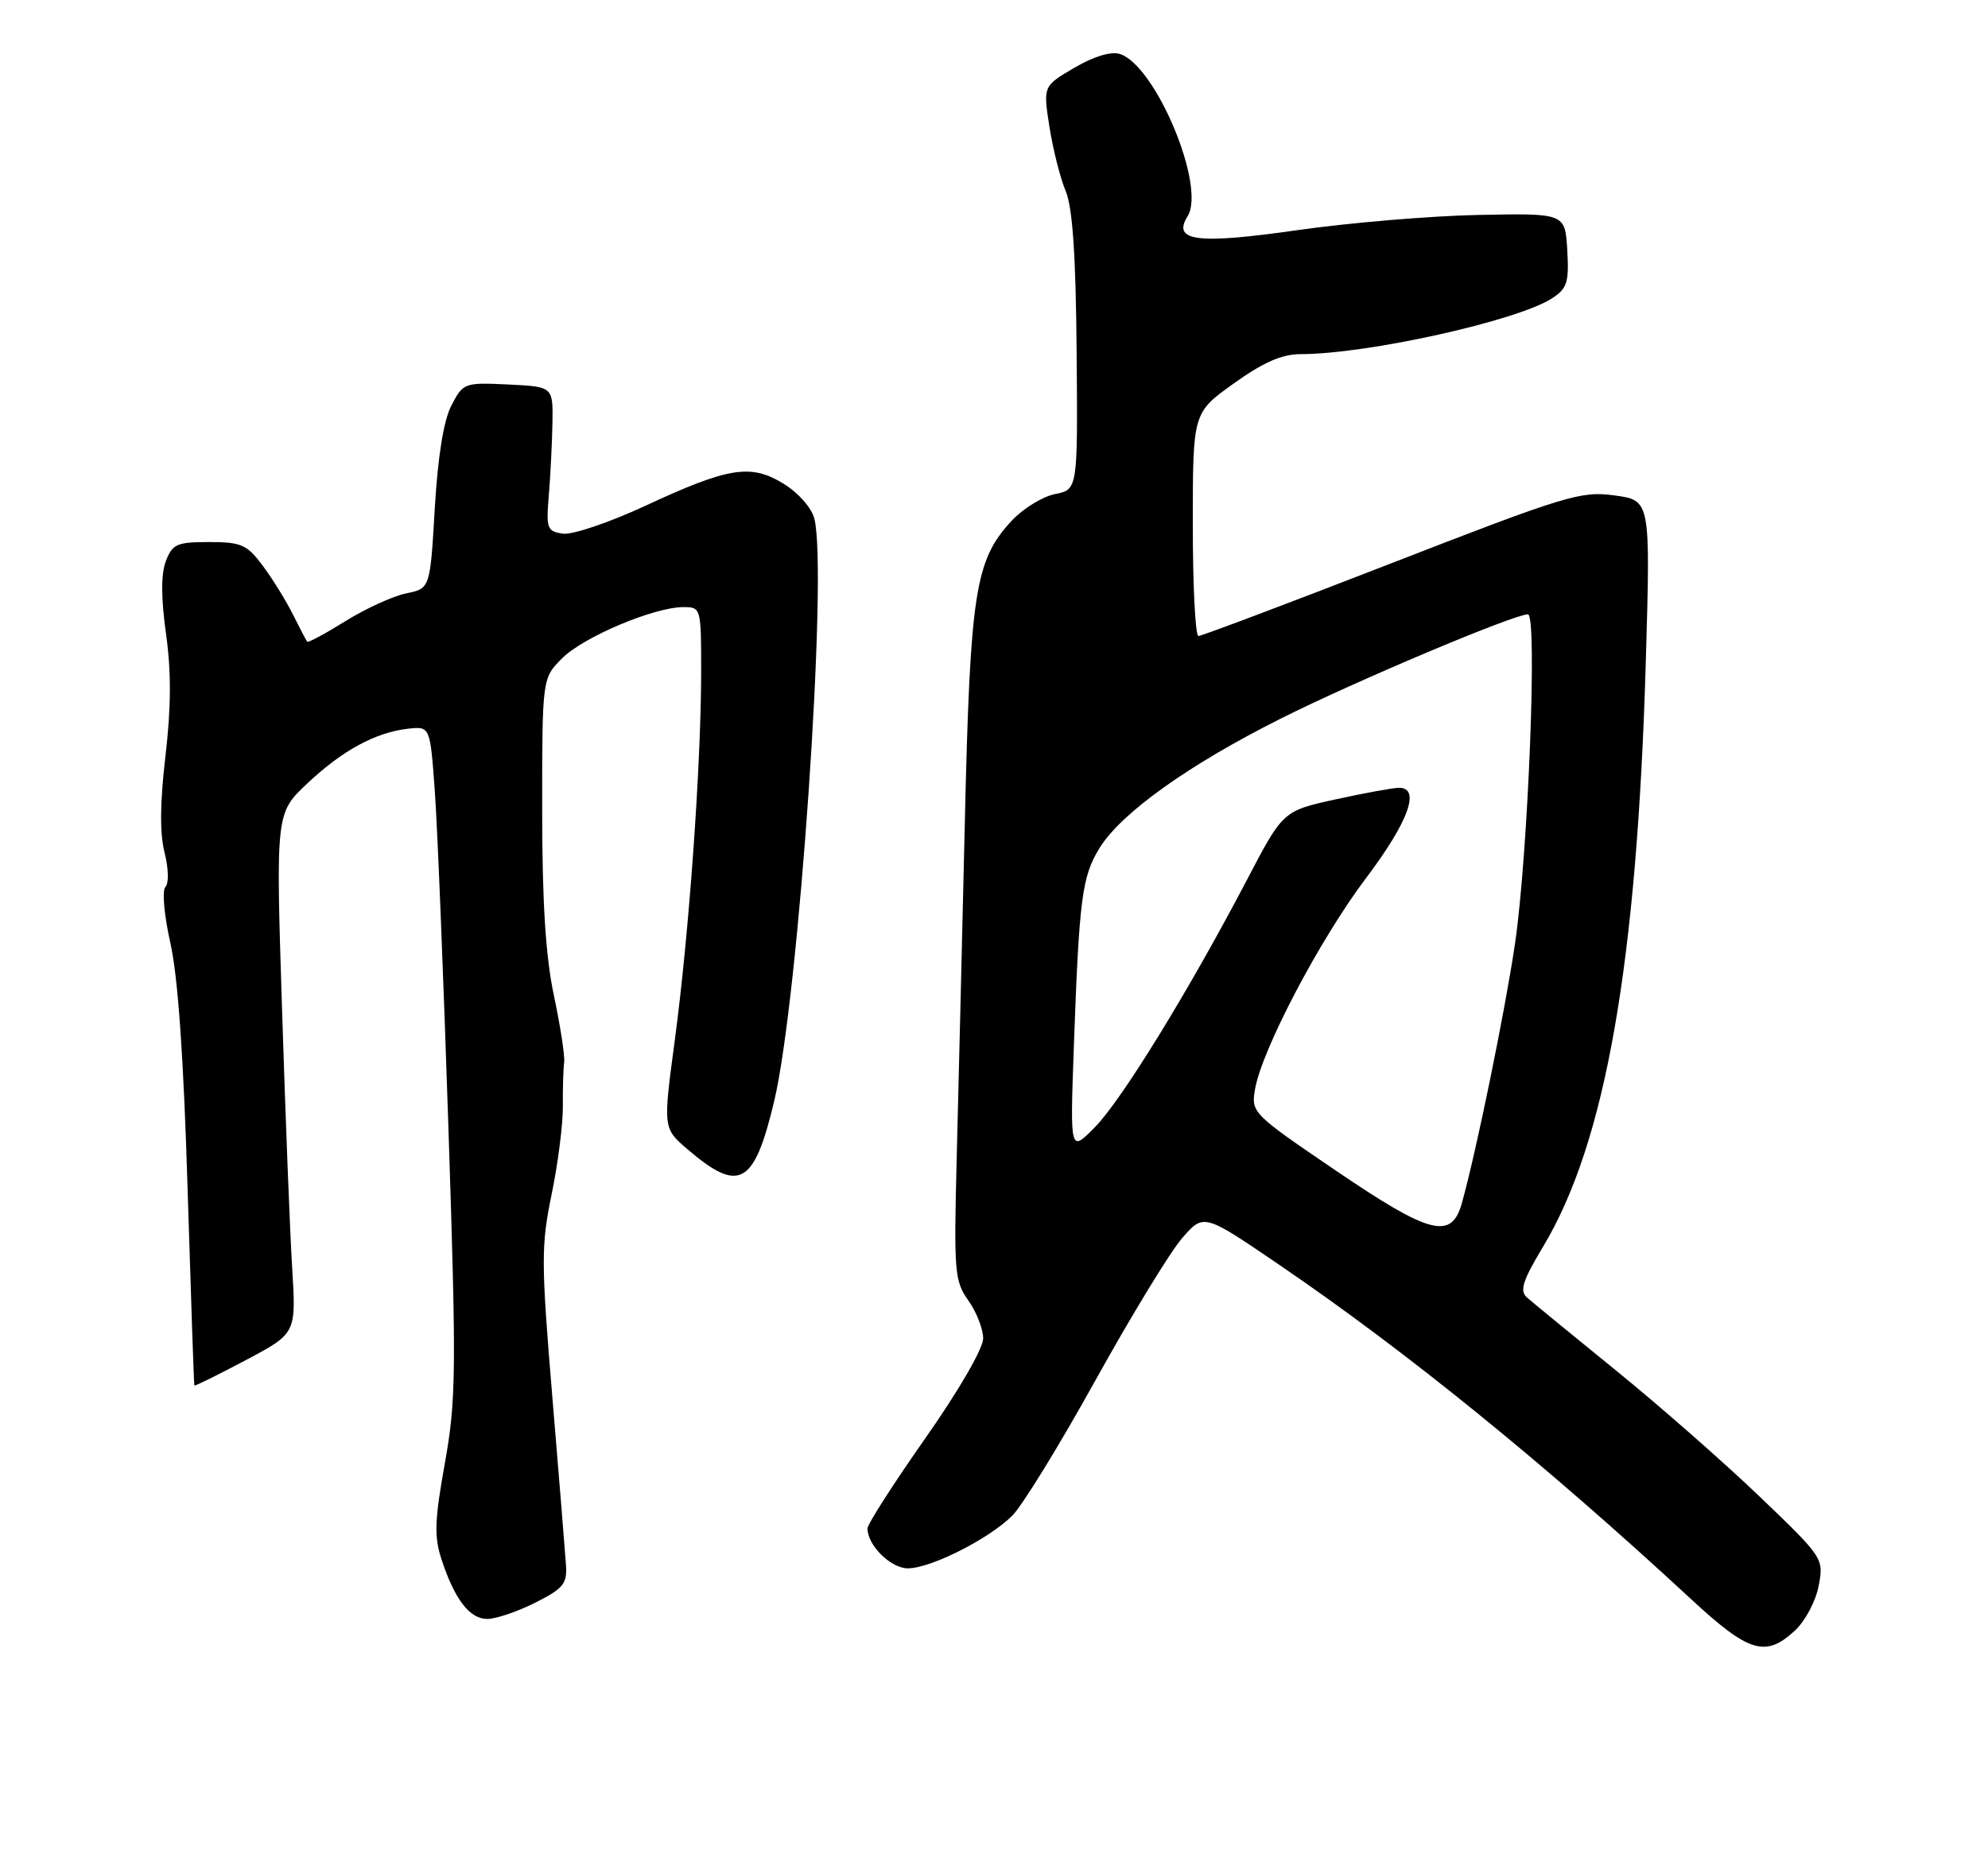 <?xml version="1.0" encoding="UTF-8" standalone="no"?>
<!DOCTYPE svg PUBLIC "-//W3C//DTD SVG 1.1//EN" "http://www.w3.org/Graphics/SVG/1.1/DTD/svg11.dtd" >
<svg xmlns="http://www.w3.org/2000/svg" xmlns:xlink="http://www.w3.org/1999/xlink" version="1.1" viewBox="0 0 275 256">
 <g >
 <path fill="currentColor"
d=" M 248.29 225.61 C 249.72 224.28 251.19 221.52 251.58 219.40 C 252.29 215.62 252.23 215.52 243.35 207.01 C 238.42 202.29 229.47 194.43 223.45 189.55 C 217.43 184.66 211.92 180.14 211.21 179.51 C 210.19 178.59 210.63 177.20 213.42 172.55 C 222.09 158.17 226.46 133.26 227.67 91.37 C 228.31 69.23 228.31 69.23 223.35 68.55 C 218.70 67.91 216.74 68.50 192.48 77.93 C 178.23 83.47 166.21 88.00 165.78 88.00 C 165.35 88.00 165.00 81.05 165.00 72.56 C 165.00 57.11 165.00 57.11 170.66 53.06 C 174.75 50.13 177.32 49.00 179.91 49.00 C 189.21 48.99 209.97 44.37 214.72 41.26 C 216.79 39.91 217.06 39.05 216.80 34.60 C 216.50 29.50 216.50 29.50 204.50 29.74 C 197.90 29.87 186.65 30.82 179.50 31.84 C 165.59 33.83 162.12 33.39 164.28 29.92 C 166.86 25.79 159.86 9.04 154.91 7.47 C 153.68 7.08 151.30 7.80 148.61 9.38 C 144.29 11.91 144.29 11.91 145.17 17.56 C 145.66 20.67 146.67 24.67 147.42 26.45 C 148.37 28.74 148.82 35.29 148.93 48.71 C 149.09 67.73 149.09 67.73 145.95 68.36 C 144.23 68.70 141.54 70.35 139.98 72.02 C 134.87 77.49 134.20 81.81 133.46 114.00 C 133.08 130.22 132.58 151.05 132.34 160.28 C 131.94 175.97 132.04 177.25 133.95 179.94 C 135.08 181.52 136.00 183.89 136.00 185.20 C 136.00 186.58 132.60 192.45 128.00 199.00 C 123.60 205.27 120.00 210.89 120.00 211.48 C 120.00 213.82 123.22 217.00 125.59 217.00 C 128.72 217.00 136.73 212.97 140.00 209.74 C 141.38 208.39 146.55 199.97 151.50 191.04 C 156.45 182.11 161.85 173.25 163.50 171.34 C 166.50 167.88 166.50 167.88 176.78 174.88 C 194.46 186.91 213.63 202.47 233.85 221.19 C 241.93 228.68 244.22 229.38 248.29 225.61 Z  M 74.04 221.75 C 77.95 219.78 78.47 219.13 78.29 216.50 C 78.18 214.85 77.33 204.38 76.40 193.24 C 74.85 174.57 74.84 172.37 76.31 165.24 C 77.19 160.98 77.89 155.47 77.86 153.00 C 77.84 150.53 77.92 147.82 78.04 147.00 C 78.16 146.18 77.53 142.03 76.63 137.79 C 75.47 132.29 75.00 124.90 75.00 111.97 C 75.00 93.85 75.00 93.85 77.76 91.08 C 80.72 88.12 90.49 84.00 94.54 84.00 C 96.98 84.00 97.00 84.08 96.99 93.25 C 96.96 106.13 95.31 129.19 93.36 143.81 C 91.71 156.11 91.71 156.11 95.11 159.02 C 102.26 165.15 104.32 164.00 107.09 152.37 C 110.49 138.13 114.55 79.29 112.65 71.76 C 112.29 70.30 110.45 68.20 108.44 66.96 C 103.86 64.13 100.83 64.61 89.21 70.01 C 84.28 72.30 79.18 74.02 77.88 73.84 C 75.67 73.52 75.53 73.14 75.92 68.50 C 76.15 65.75 76.37 61.25 76.42 58.50 C 76.50 53.50 76.50 53.50 70.30 53.20 C 64.22 52.91 64.07 52.97 62.44 56.11 C 61.36 58.20 60.57 63.14 60.14 70.37 C 59.50 81.42 59.50 81.42 56.19 82.10 C 54.38 82.47 50.61 84.19 47.82 85.92 C 45.03 87.66 42.63 88.95 42.50 88.79 C 42.36 88.63 41.47 86.92 40.51 85.00 C 39.55 83.08 37.67 80.04 36.33 78.25 C 34.16 75.35 33.37 75.00 28.92 75.00 C 24.46 75.00 23.85 75.27 22.94 77.65 C 22.26 79.44 22.27 82.72 22.97 87.73 C 23.70 92.97 23.67 97.92 22.89 104.60 C 22.13 111.01 22.09 115.31 22.76 117.95 C 23.32 120.15 23.37 122.23 22.88 122.72 C 22.40 123.20 22.70 126.62 23.58 130.54 C 24.62 135.19 25.41 146.48 25.95 164.50 C 26.41 179.35 26.82 191.59 26.89 191.70 C 26.95 191.81 30.14 190.24 33.98 188.20 C 40.97 184.50 40.97 184.50 40.42 175.50 C 40.11 170.55 39.48 154.35 39.01 139.50 C 38.15 112.50 38.15 112.50 42.52 108.39 C 47.38 103.81 52.00 101.31 56.50 100.82 C 59.50 100.50 59.50 100.50 60.15 109.50 C 60.51 114.45 61.35 135.25 62.02 155.72 C 63.14 189.79 63.10 193.74 61.54 202.44 C 60.12 210.33 60.04 212.58 61.06 215.72 C 62.89 221.30 64.96 224.00 67.40 224.00 C 68.60 224.00 71.58 222.99 74.04 221.75 Z  M 184.78 161.96 C 173.27 154.14 173.06 153.93 173.60 150.75 C 174.52 145.29 182.58 129.95 188.96 121.50 C 194.83 113.72 196.56 109.00 193.53 109.00 C 192.72 109.00 188.78 109.72 184.77 110.60 C 177.48 112.20 177.48 112.20 172.49 121.74 C 164.48 137.04 155.15 152.22 151.45 155.97 C 148.02 159.45 148.02 159.45 148.54 144.97 C 149.28 124.22 149.67 121.28 152.11 117.32 C 155.10 112.48 164.41 105.83 177.12 99.45 C 187.36 94.30 209.41 85.00 211.36 85.00 C 212.69 85.00 211.39 118.06 209.58 130.50 C 208.23 139.72 204.21 159.39 202.21 166.50 C 200.78 171.59 197.81 170.82 184.78 161.96 Z "/>
</g>
</svg>